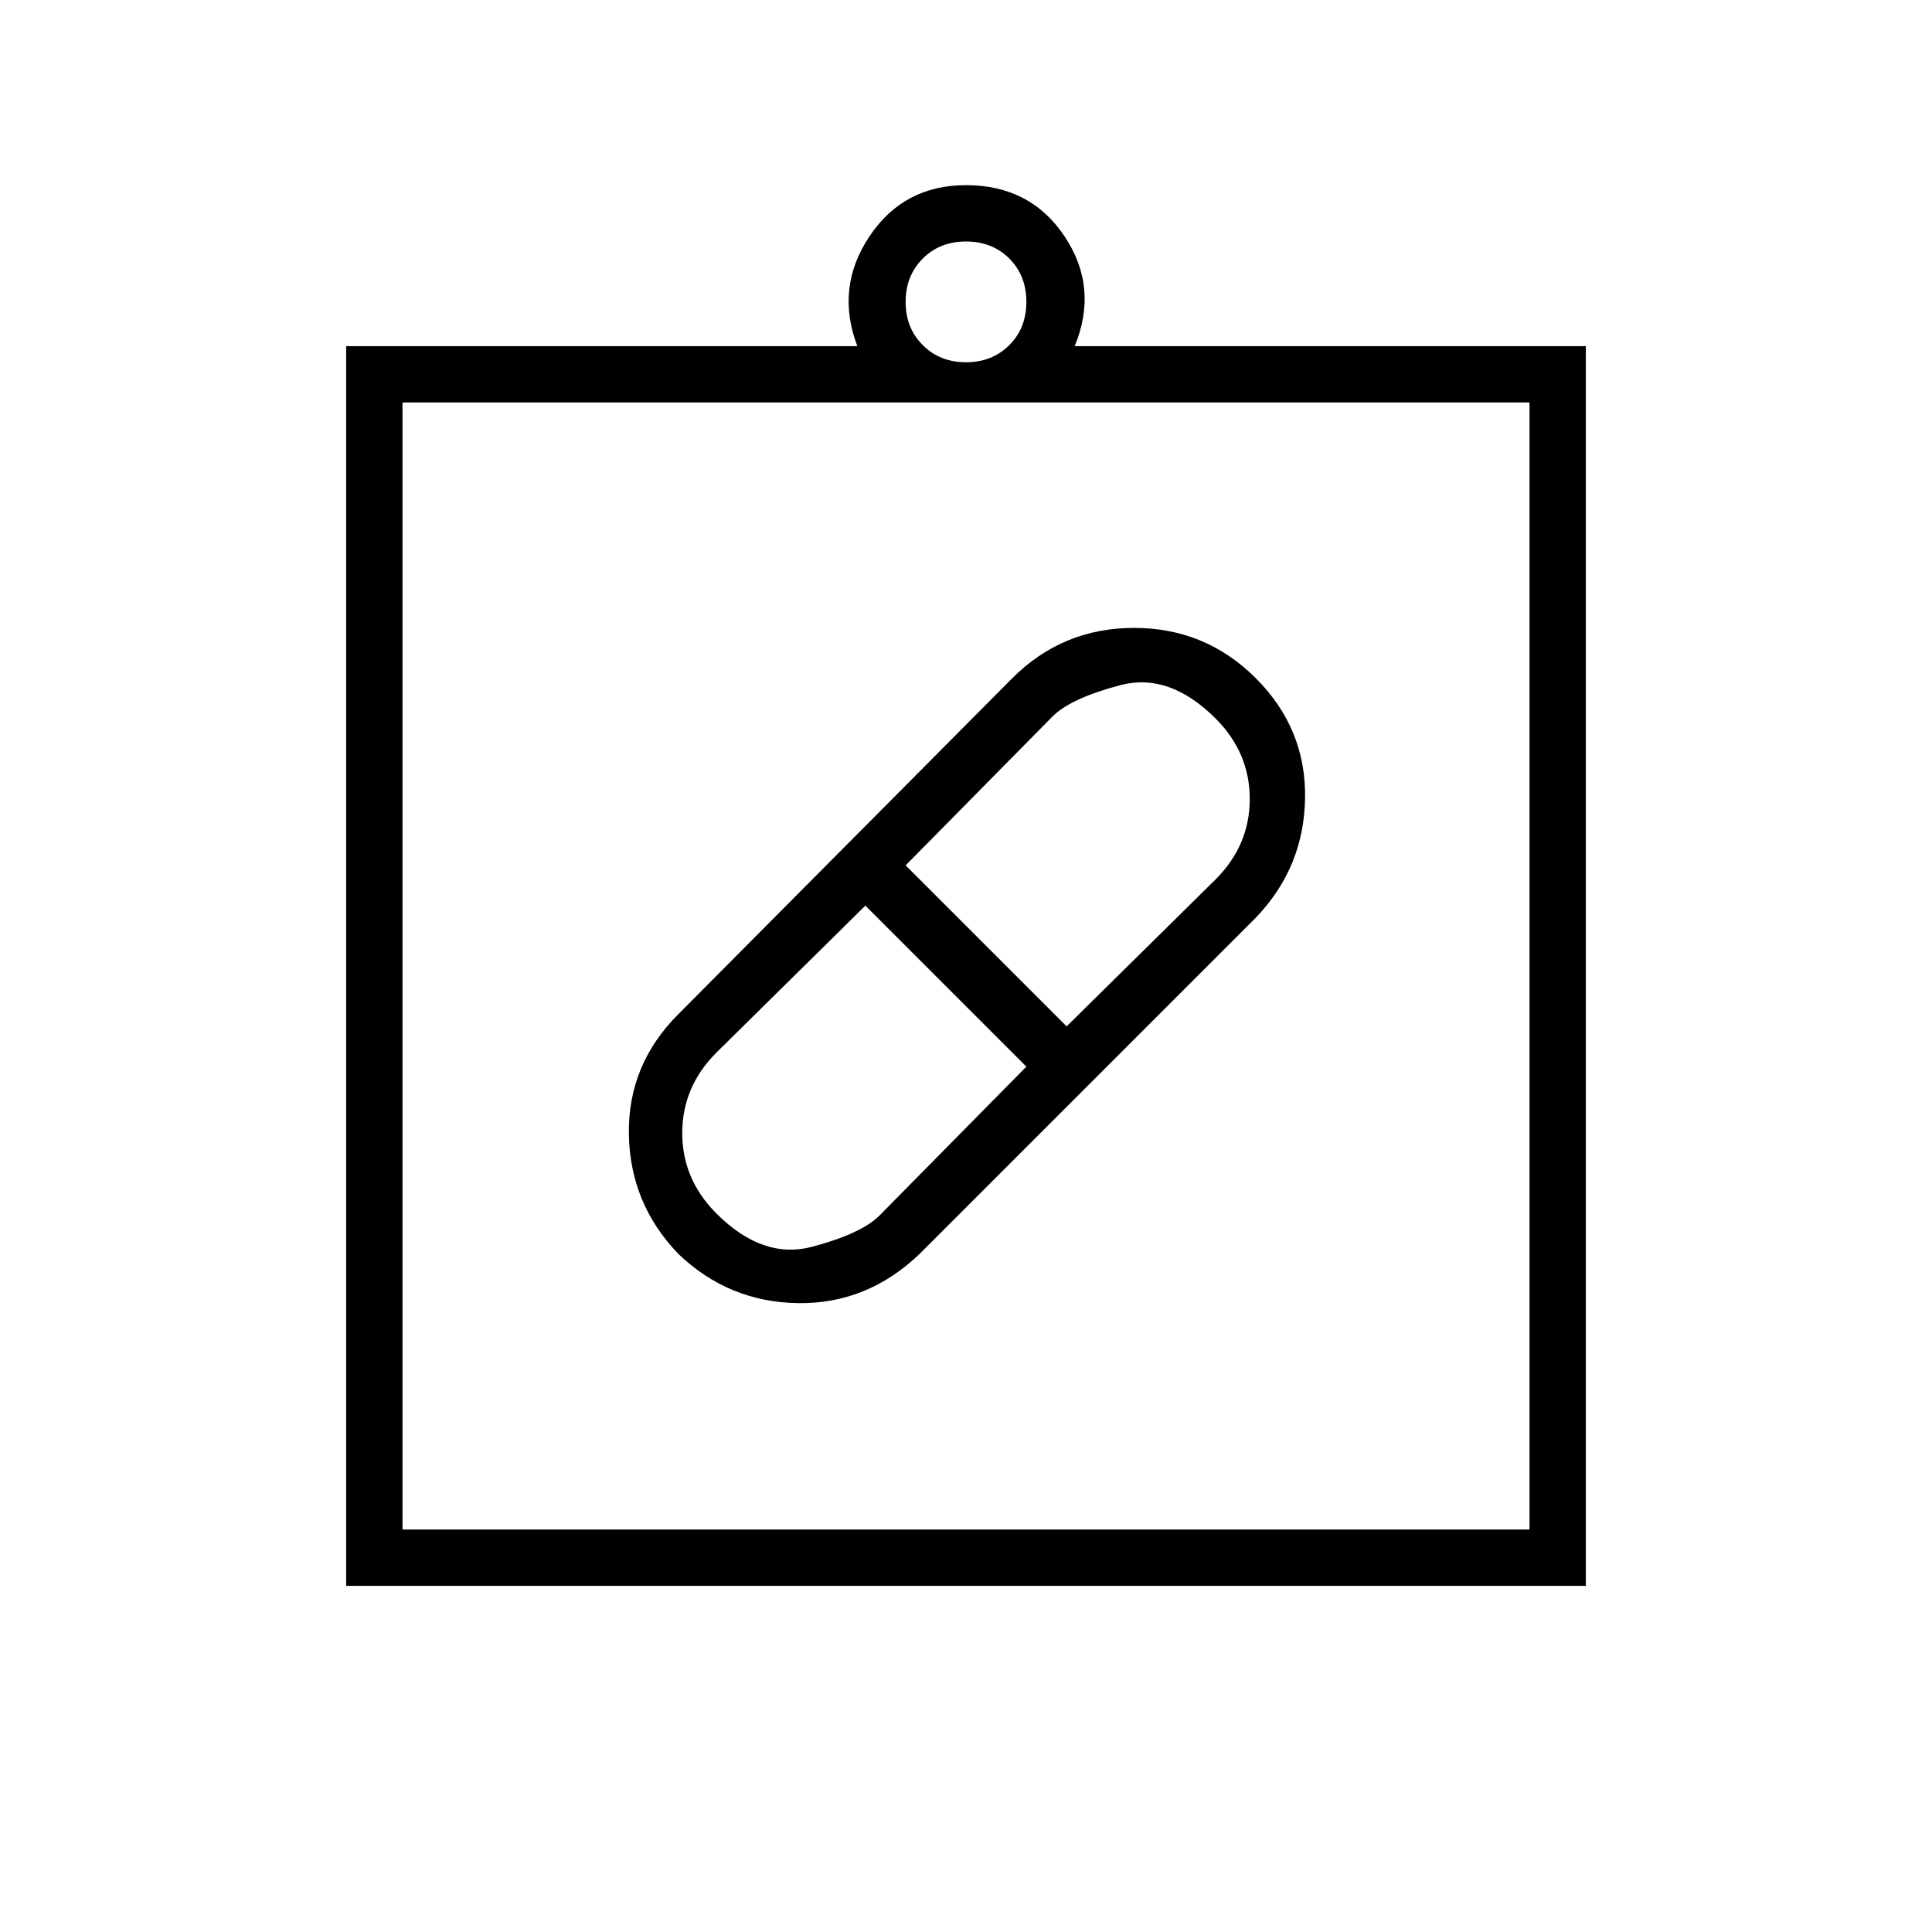 <svg xmlns="http://www.w3.org/2000/svg" height="24" width="24"><path d="M11.425 15.575q-.65.625-1.512.613-.863-.013-1.488-.613-.6-.625-.613-1.488-.012-.862.613-1.487l4.15-4.175Q13.2 7.8 14.088 7.8q.887 0 1.512.625t.612 1.487q-.012.863-.612 1.488Zm-2.525-.5q.575.575 1.188.413.612-.163.837-.388l1.825-1.85-2-2-1.85 1.825q-.425.425-.425 1t.425 1Zm6.2-6.15q-.575-.575-1.187-.413-.613.163-.838.388l-1.825 1.85 2 2 1.85-1.825q.425-.425.425-1t-.425-1ZM4.3 19.7V4.3h6.35q-.275-.725.15-1.363.425-.637 1.2-.637.8 0 1.225.637.425.638.125 1.363h6.35v15.4ZM5 19h14V5H5Zm7-14.5q.325 0 .538-.213.212-.212.212-.537 0-.325-.212-.538Q12.325 3 12 3q-.325 0-.537.212-.213.213-.213.538 0 .325.213.537.212.213.537.213ZM5 19V5v14Z"/></svg>